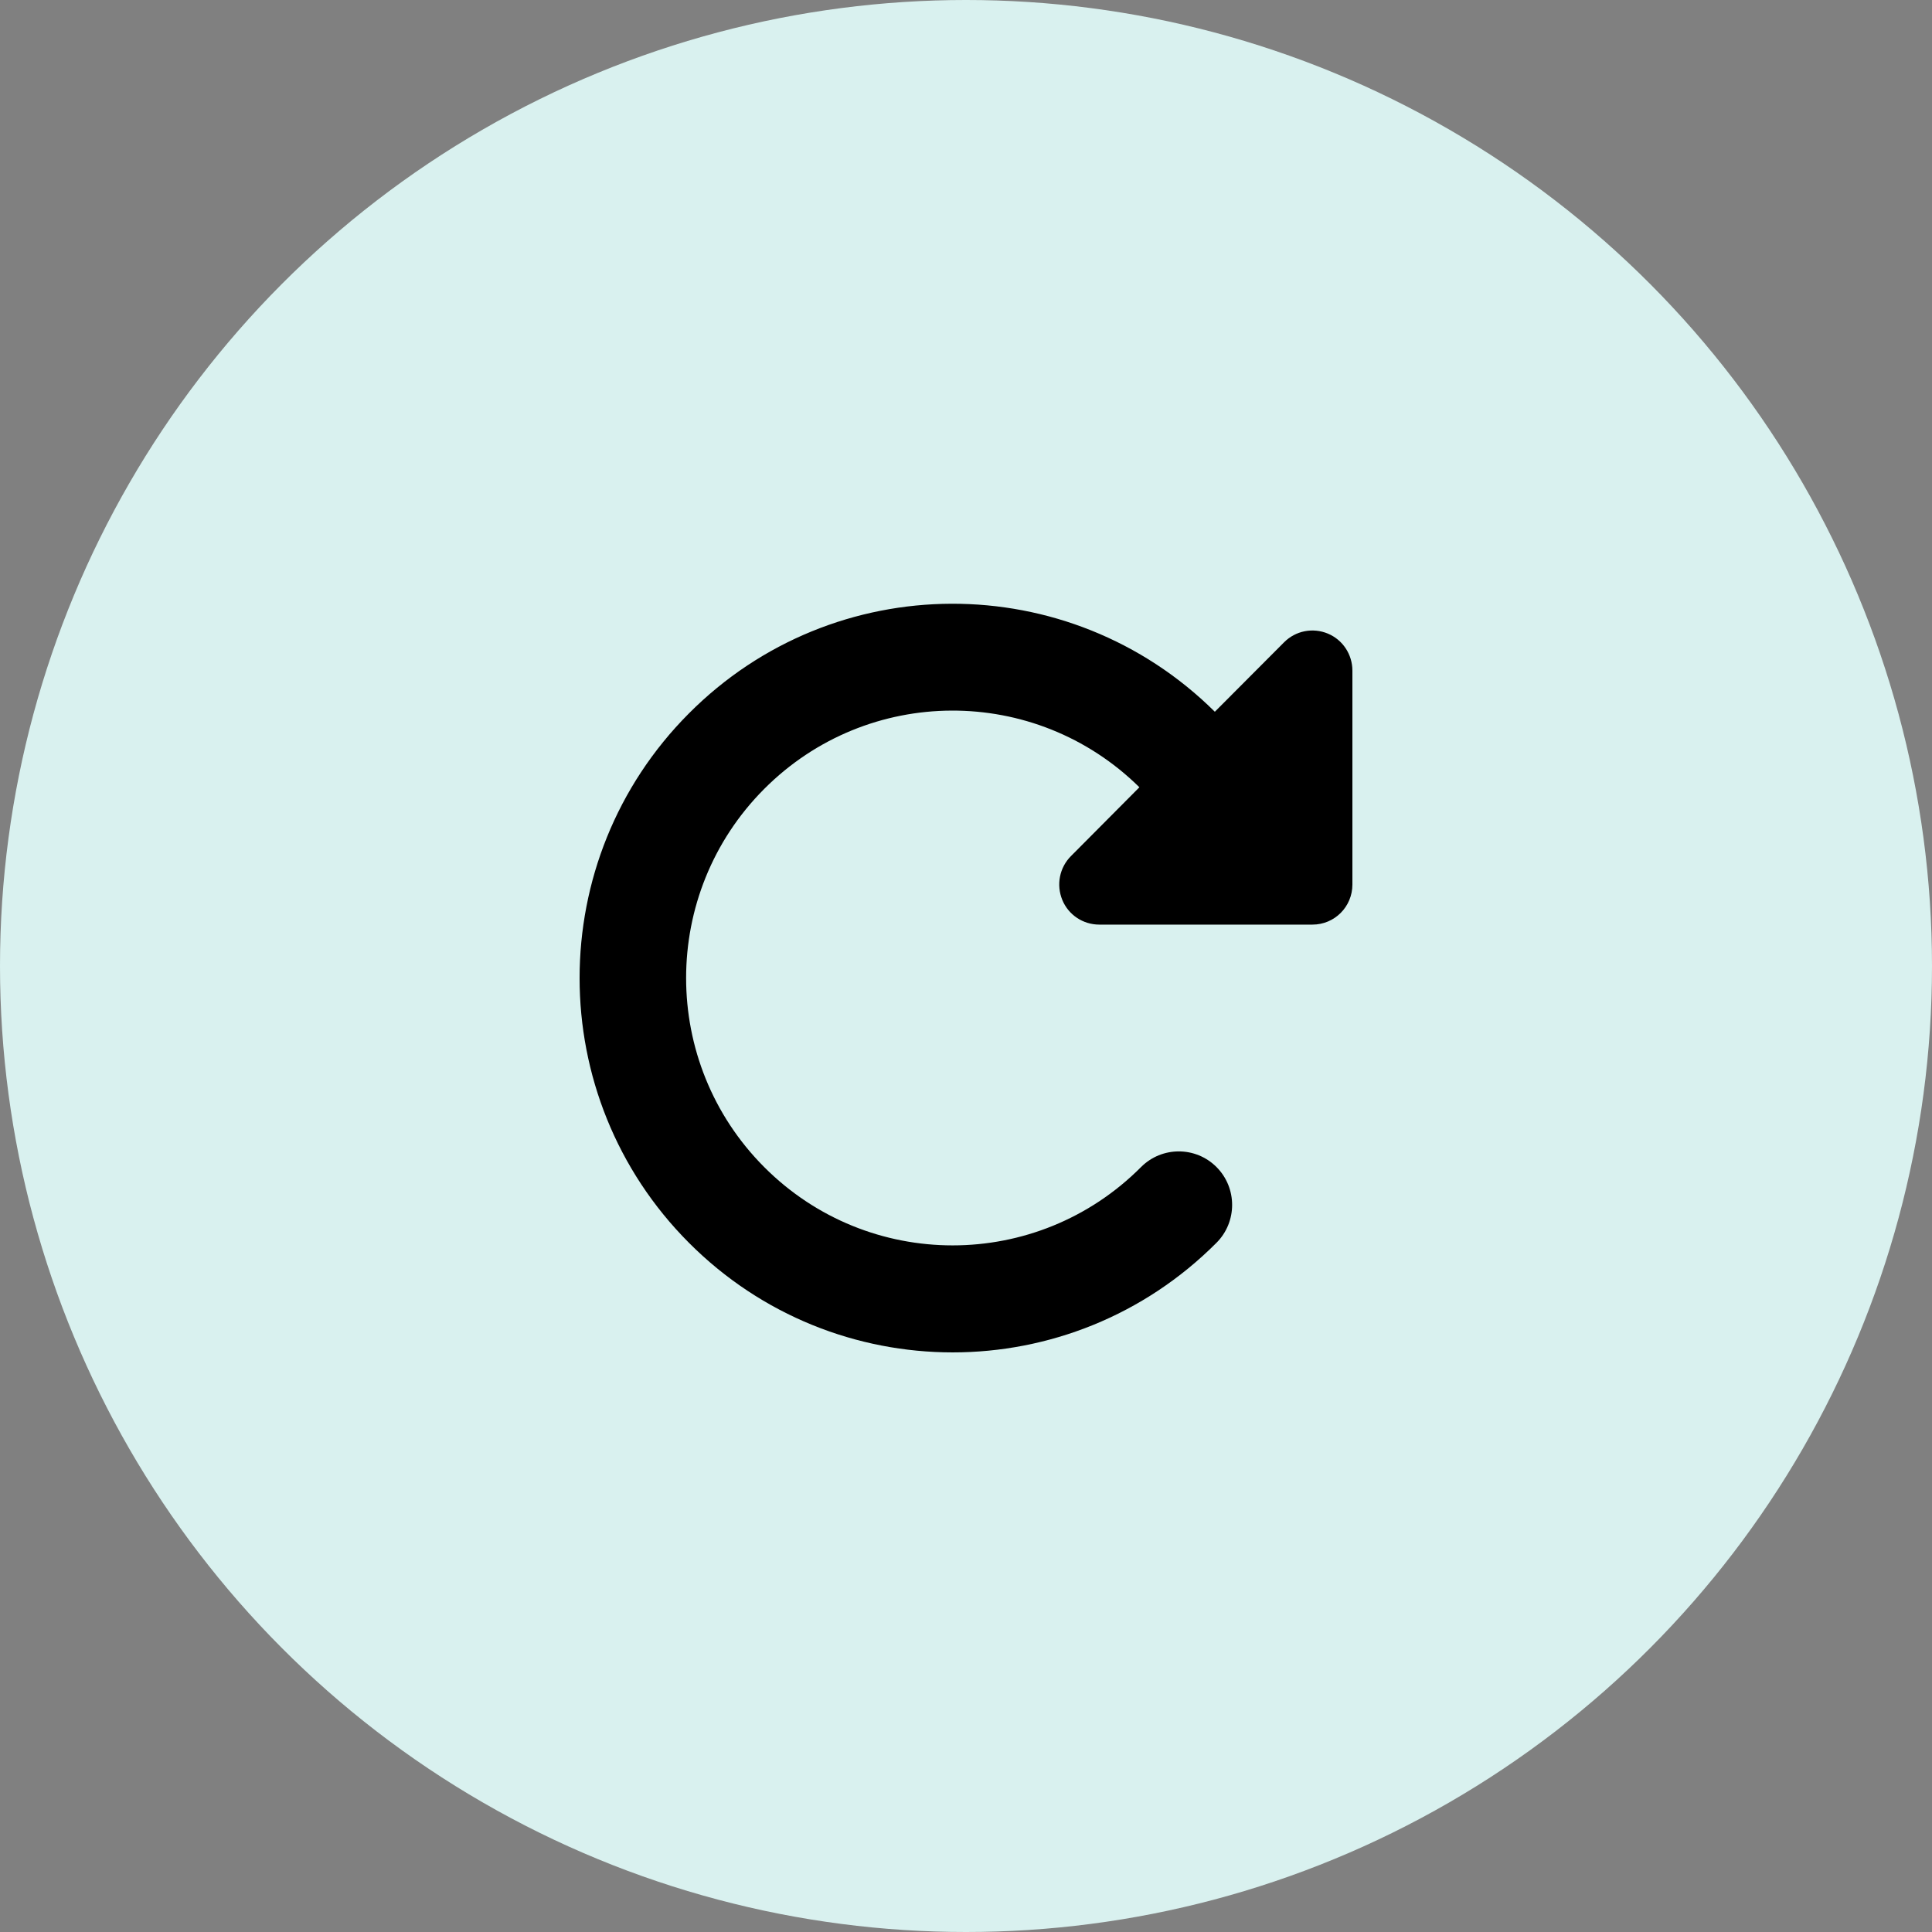 <?xml version="1.0" encoding="UTF-8"?>
<svg width="80px" height="80px" viewBox="0 0 80 80" version="1.1" xmlns="http://www.w3.org/2000/svg" xmlns:xlink="http://www.w3.org/1999/xlink">
    <rect x="0" y="0" width="80" height="80" fill="#808080" stroke="none"/>
    <title>Group 4</title>
    <g id="Ellibs" stroke="none" stroke-width="1" fill="none" fill-rule="evenodd">
        <g id="e-kirjasto-äänikirja" transform="translate(-401, -962)">
            <g id="Group-4" transform="translate(401, 962)">
                <circle id="Oval-Copy" fill="#D9F1EF" cx="40" cy="40" r="40"></circle>
                <g id="rotate-right-solid" transform="translate(24, 25)" fill="#000000" fill-rule="nonzero">
                    <path d="M29.759,13.286 L30.345,13.286 C31.262,13.286 32,12.546 32,11.626 L32,2.77 C32,2.099 31.6,1.49 30.979,1.234 C30.359,0.978 29.648,1.117 29.173,1.594 L26.304,4.472 C20.263,-1.513 10.532,-1.492 4.526,4.541 C-1.509,10.595 -1.509,20.406 4.526,26.46 C10.56,32.513 20.339,32.513 26.373,26.46 C27.235,25.595 27.235,24.19 26.373,23.325 C25.511,22.461 24.111,22.461 23.249,23.325 C18.939,27.65 11.953,27.65 7.643,23.325 C3.333,19.001 3.333,11.993 7.643,7.669 C11.932,3.365 18.863,3.344 23.18,7.599 L20.345,10.45 C19.87,10.927 19.732,11.64 19.987,12.263 C20.242,12.885 20.849,13.286 21.518,13.286 L29.759,13.286 Z" id="Path"></path>
                </g>
            </g>
        </g>
    </g>
</svg>